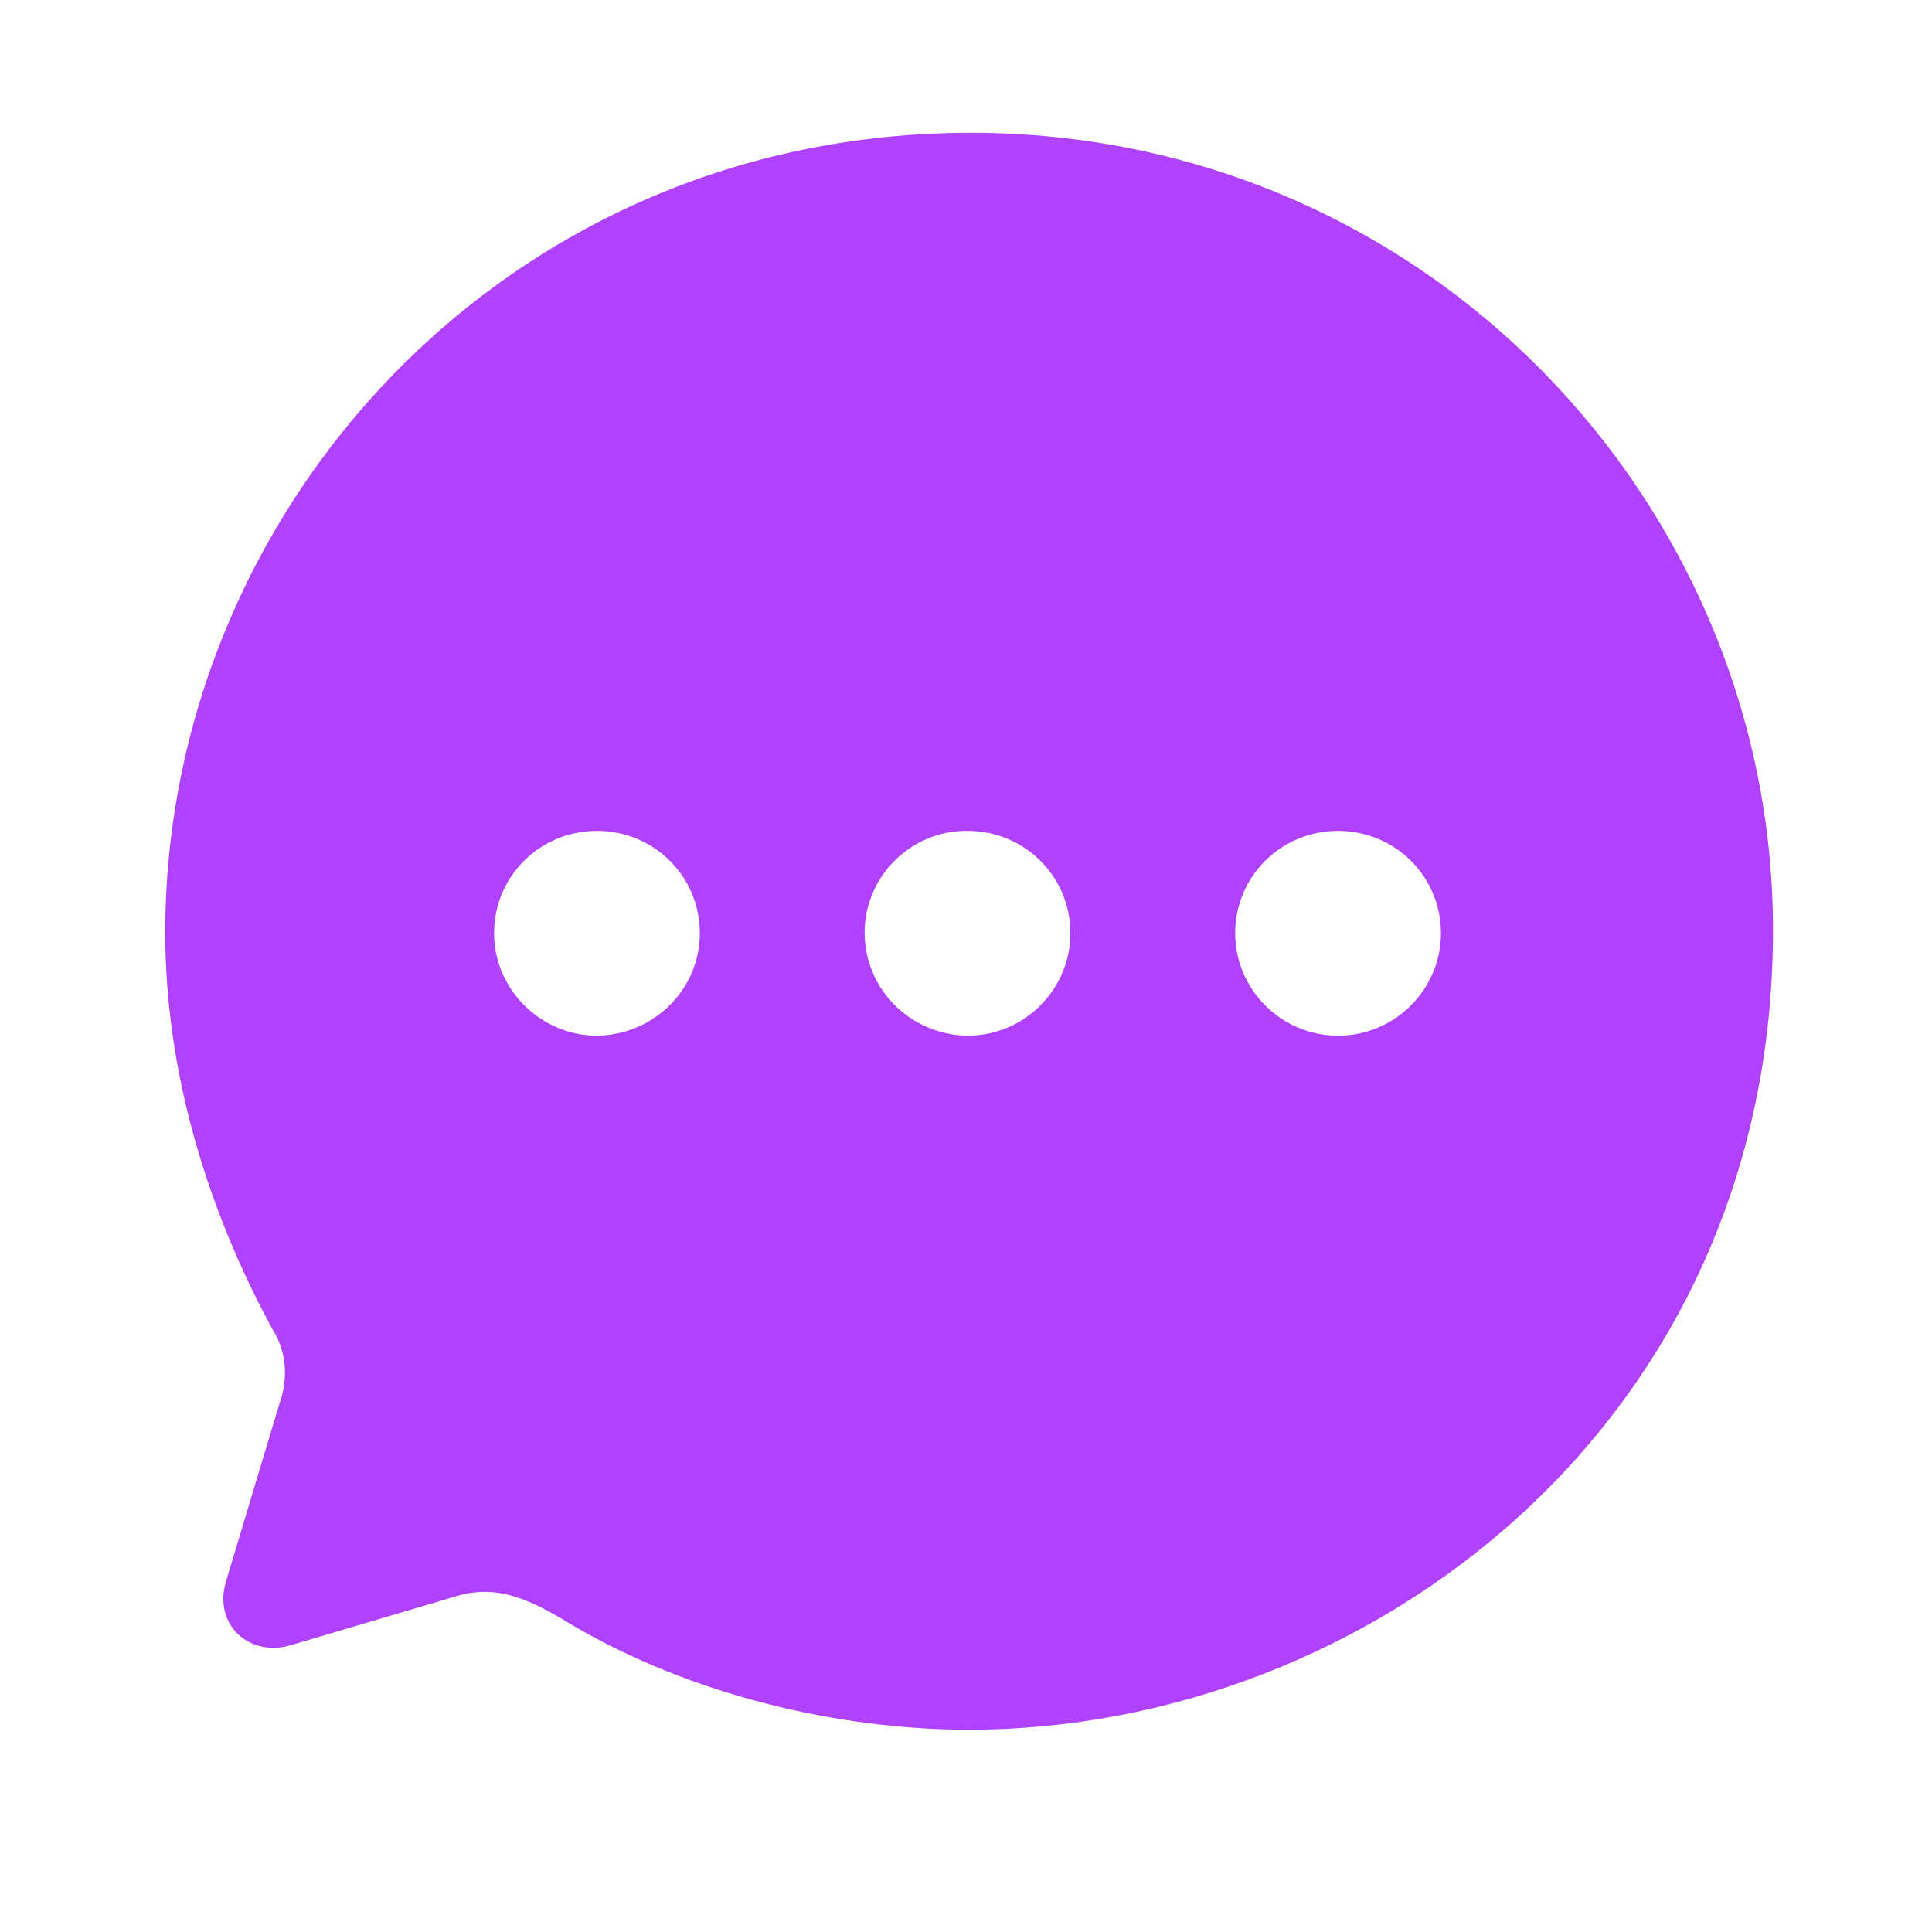 <svg xmlns="http://www.w3.org/2000/svg" xmlns:xlink="http://www.w3.org/1999/xlink" width="40" zoomAndPan="magnify" viewBox="0 0 30 30" height="40" preserveAspectRatio="xMidYMid meet" version="1.0"><path fill="#b042ff" d="M 2.566 14.48 C 2.566 7.949 7.82 2.062 15.074 2.062 C 22.164 2.062 27.531 7.836 27.531 14.441 C 27.531 22.105 21.238 26.859 15.047 26.859 C 13 26.859 10.73 26.312 8.906 25.246 C 8.27 24.859 7.734 24.574 7.047 24.797 L 4.527 25.543 C 3.891 25.742 3.316 25.246 3.504 24.574 L 4.34 21.793 C 4.477 21.41 4.449 21 4.25 20.676 C 3.176 18.715 2.566 16.566 2.566 14.48 Z M 13.426 14.48 C 13.426 15.359 14.137 16.07 15.023 16.082 C 15.91 16.082 16.621 15.359 16.621 14.492 C 16.621 13.609 15.91 12.902 15.023 12.902 C 14.148 12.891 13.426 13.609 13.426 14.48 Z M 19.18 14.492 C 19.18 15.359 19.891 16.082 20.777 16.082 C 21.664 16.082 22.375 15.359 22.375 14.492 C 22.375 13.609 21.664 12.902 20.777 12.902 C 19.891 12.902 19.18 13.609 19.18 14.492 Z M 9.27 16.082 C 8.395 16.082 7.672 15.359 7.672 14.492 C 7.672 13.609 8.383 12.902 9.27 12.902 C 10.156 12.902 10.867 13.609 10.867 14.492 C 10.867 15.359 10.156 16.07 9.27 16.082 Z M 9.27 16.082 " fill-opacity="1" fill-rule="evenodd"/></svg>